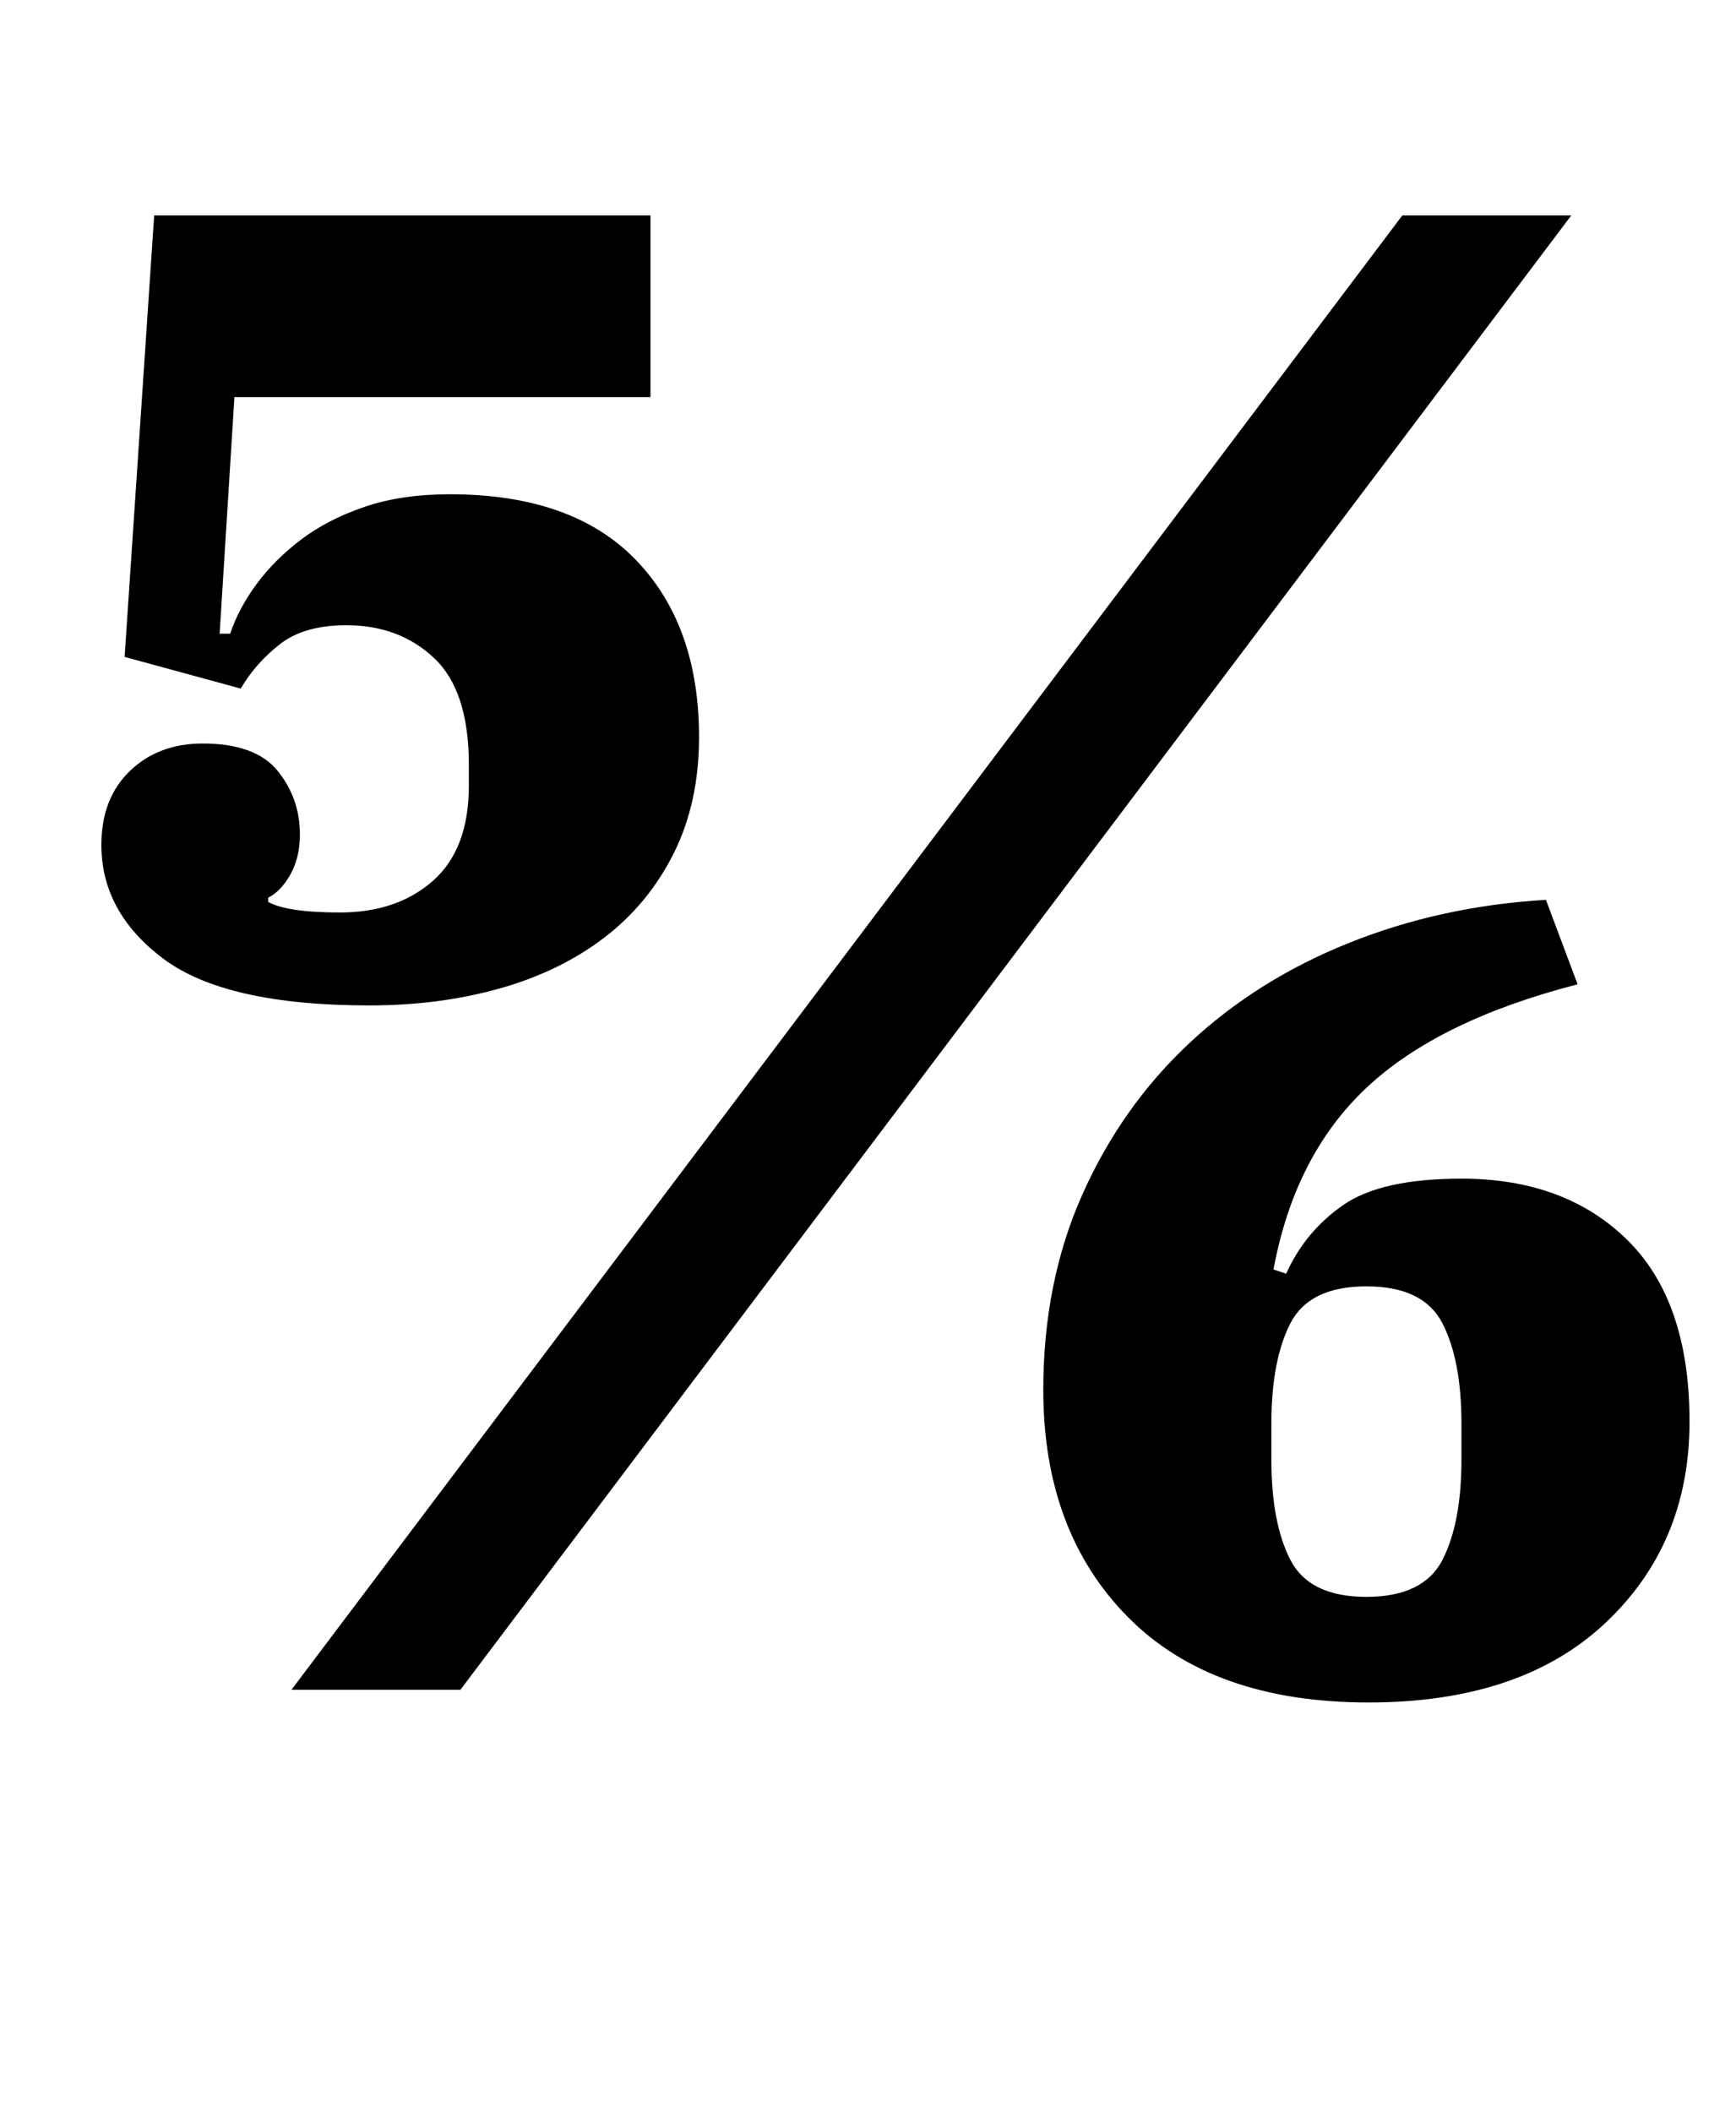 <?xml version="1.0" standalone="no"?>
<!DOCTYPE svg PUBLIC "-//W3C//DTD SVG 1.1//EN" "http://www.w3.org/Graphics/SVG/1.1/DTD/svg11.dtd" >
<svg xmlns="http://www.w3.org/2000/svg" xmlns:xlink="http://www.w3.org/1999/xlink" version="1.1" viewBox="-10 0 822 1000">
  <g transform="matrix(1 0 0 -1 0 800)">
   <path fill="currentColor"
d="M165 324q-68 0 -97.5 22t-29.5 54q0 22 13.5 35t34.5 13q25 0 35.5 -13t10.5 -30q0 -11 -4.5 -19t-10.5 -11v-2q9 -5 34 -5q27 0 44 15t17 45v10q0 35 -16.5 50.5t-41.5 15.5q-20 0 -31.5 -9t-18.5 -21l-55 15l14 209h235v-86h-197l-7 -112h5q4 12 12.5 23.5t21 21
t30 15.5t40.5 6q58 0 88 -31t30 -84q0 -31 -12 -55t-33 -40t-49.5 -24t-61.5 -8zM654 698h80l-526 -698h-80zM638 -6q-74 0 -114 40.5t-40 107.5q0 51 18.5 92.5t50.5 71.5t75.5 47.5t93.5 20.5l15 -40q-66 -17 -100 -49t-44 -86l6 -2q9 20 27 32.5t56 12.5q49 0 78.5 -29
t29.5 -86q0 -58 -40 -95.5t-112 -37.5zM637 44q27 0 36 17.5t9 47.5v17q0 30 -9 47.5t-36 17.5t-36 -17.5t-9 -47.5v-17q0 -30 9 -47.5t36 -17.5z" />
  </g>

</svg>
